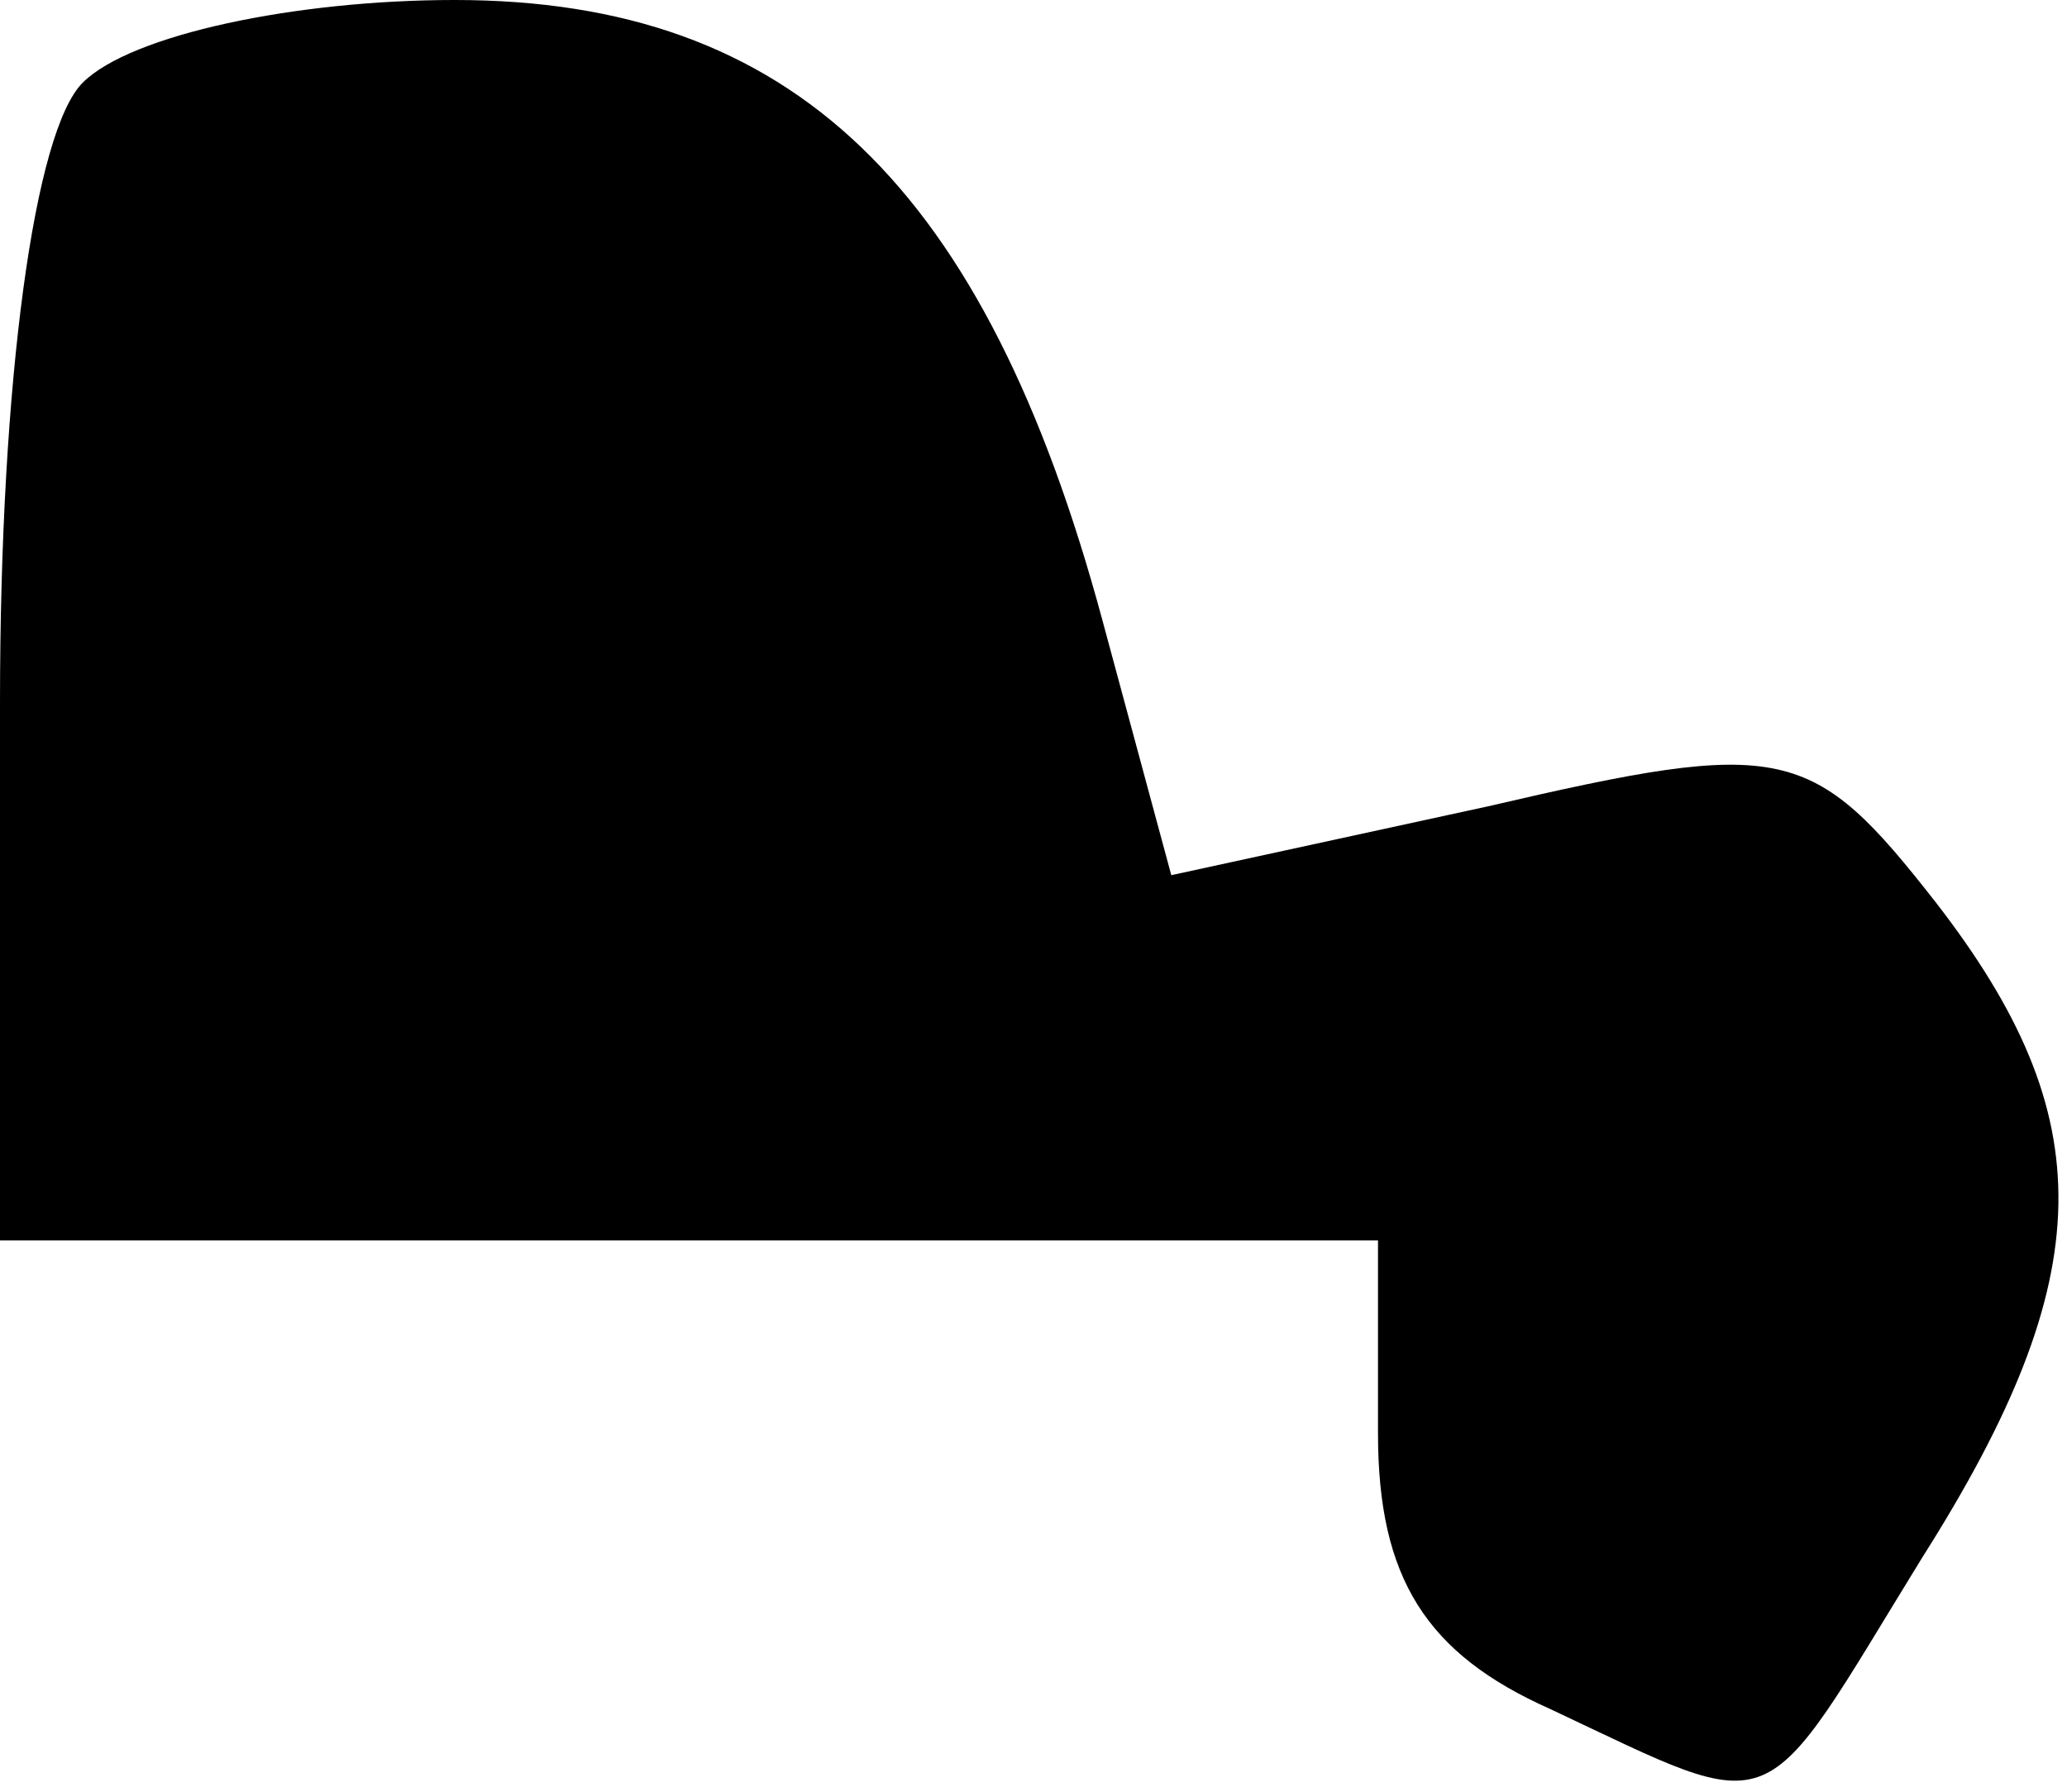 <?xml version="1.0" standalone="no"?>
<!DOCTYPE svg PUBLIC "-//W3C//DTD SVG 20010904//EN"
 "http://www.w3.org/TR/2001/REC-SVG-20010904/DTD/svg10.dtd">
<svg version="1.0" xmlns="http://www.w3.org/2000/svg"
 width="30pt" height="26pt" viewBox="0 0 30 26"
 preserveAspectRatio="xMidYMid meet">
<g transform="translate(0,26) scale(0.1,-0.1)"
fill="#000000" stroke="none">
<path fill="#000000" stroke="none" d="M12 248 c-7 -7 -12 -43 -12 -90 l0 -78
100 0 100 0 0 -28 c0 -21 7 -32 25 -40 34 -16 30 -17 54 22 26 41 26 64 2 95
-18 23 -22 24 -65 14 l-46 -10 -10 37 c-17 63 -45 90 -94 90 -23 0 -47 -5 -54
-12z"/>
</g>
</svg>
